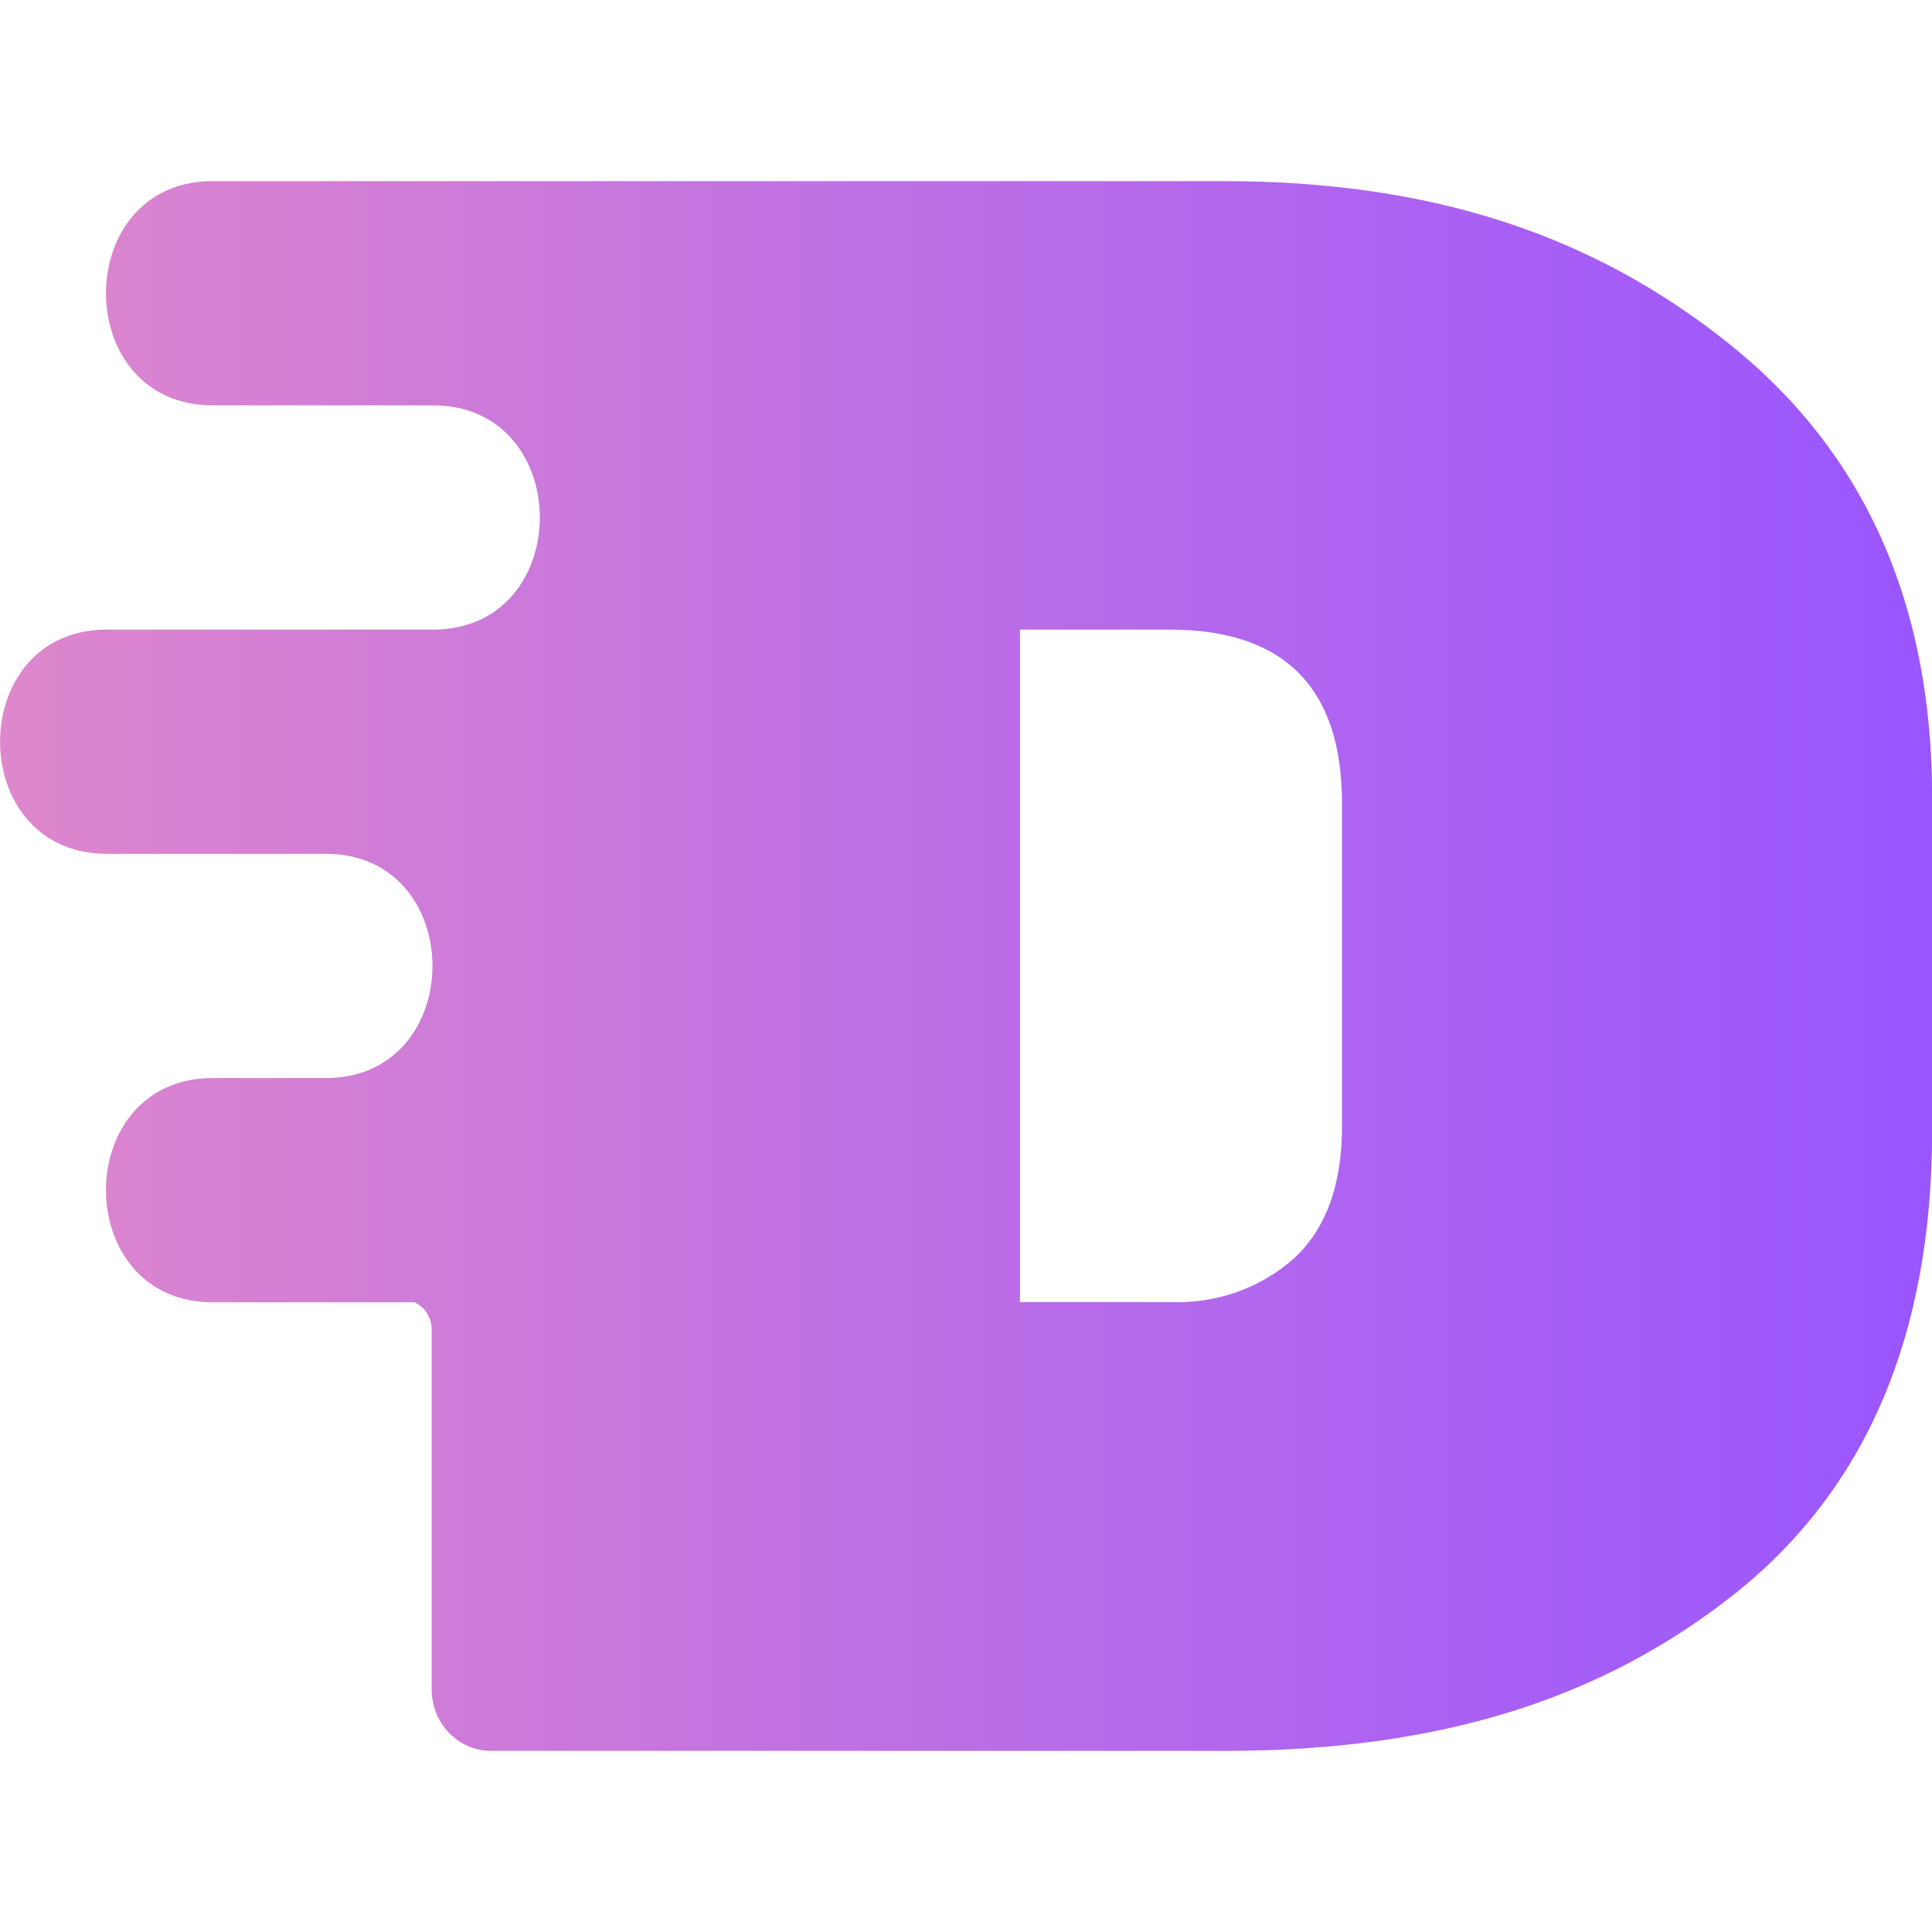 <?xml version="1.0" encoding="UTF-8" standalone="no"?>
<svg
   width="16"
   height="16"
   version="1.1"
   id="svg31"
   sodipodi:docname="diffuse.svg"
   inkscape:version="1.3 (0e150ed6c4, 2023-07-21)"
   xmlns:inkscape="http://www.inkscape.org/namespaces/inkscape"
   xmlns:sodipodi="http://sodipodi.sourceforge.net/DTD/sodipodi-0.dtd"
   xmlns:xlink="http://www.w3.org/1999/xlink"
   xmlns="http://www.w3.org/2000/svg"
   xmlns:svg="http://www.w3.org/2000/svg">
  <sodipodi:namedview
     id="namedview33"
     pagecolor="#ffffff"
     bordercolor="#666666"
     borderopacity="1.0"
     inkscape:showpageshadow="2"
     inkscape:pageopacity="0.0"
     inkscape:pagecheckerboard="0"
     inkscape:deskcolor="#d1d1d1"
     showgrid="false"
     inkscape:zoom="13.906433"
     inkscape:cx="11.972876"
     inkscape:cy="-1.3303195"
     inkscape:window-width="1920"
     inkscape:window-height="994"
     inkscape:window-x="0"
     inkscape:window-y="0"
     inkscape:window-maximized="1"
     inkscape:current-layer="svg31" />
  <defs
     id="defs17">
    <linearGradient
       id="linearGradient1"
       inkscape:collect="always">
      <stop
         style="stop-color:#de87cd;stop-opacity:1"
         offset="0"
         id="stop1" />
      <stop
         style="stop-color:#9955ff;stop-opacity:1"
         offset="1"
         id="stop3" />
    </linearGradient>
    <linearGradient
       id="a"
       y1="543.8"
       y2="503.8"
       x2="0"
       gradientUnits="userSpaceOnUse">
      <stop
         stop-color="#faae2a"
         id="stop2" />
      <stop
         offset="1"
         stop-color="#ffc35a"
         id="stop4" />
    </linearGradient>
    <linearGradient
       id="b"
       y1="34"
       y2="13"
       x2="0"
       gradientUnits="userSpaceOnUse">
      <stop
         stop-color="#2a2c2f"
         id="stop7" />
      <stop
         offset="1"
         stop-color="#424649"
         id="stop9" />
    </linearGradient>
    <linearGradient
       id="c"
       y1="13"
       x1="13"
       y2="31"
       x2="31"
       gradientUnits="userSpaceOnUse">
      <stop
         stop-color="#383e51"
         id="stop12" />
      <stop
         offset="1"
         stop-color="#655c6f"
         stop-opacity="0"
         id="stop14" />
    </linearGradient>
    <linearGradient
       id="b-3"
       x1="1.058"
       x2="11.642"
       y1="285.08"
       y2="296.22"
       gradientTransform="matrix(3.969,0,0,3.77,-83.37,-1103.311)"
       gradientUnits="userSpaceOnUse">
      <stop
         stop-color="#535a61"
         offset="0"
         id="stop24"
         style="stop-color:#6a747c;stop-opacity:1;" />
      <stop
         stop-color="#333c45"
         offset="1"
         id="stop26"
         style="stop-color:#414f58;stop-opacity:1;" />
    </linearGradient>
    <linearGradient
       id="l"
       x1="27.447"
       x2="25.966"
       y1="289.76"
       y2="289.76"
       gradientTransform="matrix(3.742,0,0,3.821,-67.149,-1083.148)"
       gradientUnits="userSpaceOnUse">
      <stop
         stop-color="#1881ce"
         offset="0"
         id="stop19" />
      <stop
         stop-color="#2980b9"
         offset="1"
         id="stop21" />
    </linearGradient>
    <linearGradient
       id="i"
       x1="7.864"
       x2="11.642"
       y1="288.34"
       y2="292.11"
       gradientUnits="userSpaceOnUse"
       xlink:href="#a-6"
       gradientTransform="matrix(3.969,0,0,3.969,-1.2,-1129.46)" />
    <linearGradient
       id="a-6">
      <stop
         stop-color="#232629"
         offset="0"
         id="stop2-7" />
      <stop
         stop-opacity="0"
         offset="1"
         id="stop4-5" />
    </linearGradient>
    <linearGradient
       id="j"
       x1="10.692"
       x2="34.026"
       y1="14.134"
       y2="29.068"
       gradientTransform="matrix(0.99,0,0,1.011,1.866,3.794)"
       gradientUnits="userSpaceOnUse">
      <stop
         stop-color="#349cd2"
         offset="0"
         id="stop7-3" />
      <stop
         stop-color="#2694d9"
         offset=".74"
         id="stop9-5" />
      <stop
         stop-color="#0e6daa"
         offset="1"
         id="stop11" />
    </linearGradient>
    <linearGradient
       id="h"
       x1="3.456"
       x2="9.315"
       y1="287.76"
       y2="293.61"
       gradientUnits="userSpaceOnUse"
       xlink:href="#a-6"
       gradientTransform="matrix(3.969,0,0,3.969,-1.2,-1129.46)" />
    <linearGradient
       id="k"
       x1="21.274"
       x2="27.447"
       y1="291.3"
       y2="287.35"
       gradientTransform="matrix(3.742,0,0,3.821,-67.149,-1083.148)"
       gradientUnits="userSpaceOnUse">
      <stop
         stop-color="#1d99f3"
         offset="0"
         id="stop14-6" />
      <stop
         stop-color="#3daee9"
         offset="1"
         id="stop16" />
    </linearGradient>
    <linearGradient
       id="a-2"
       y1="543.8"
       y2="503.8"
       x2="0"
       gradientUnits="userSpaceOnUse">
      <stop
         stop-color="#faae2a"
         id="stop2-9" />
      <stop
         offset="1"
         stop-color="#ffc35a"
         id="stop4-1" />
    </linearGradient>
    <linearGradient
       id="b-2"
       y1="34"
       y2="13"
       x2="0"
       gradientUnits="userSpaceOnUse">
      <stop
         stop-color="#2a2c2f"
         id="stop7-7" />
      <stop
         offset="1"
         stop-color="#424649"
         id="stop9-0" />
    </linearGradient>
    <linearGradient
       id="c-9"
       y1="13"
       x1="13"
       y2="31"
       x2="31"
       gradientUnits="userSpaceOnUse">
      <stop
         stop-color="#383e51"
         id="stop12-3" />
      <stop
         offset="1"
         stop-color="#655c6f"
         stop-opacity="0"
         id="stop14-60" />
    </linearGradient>
    <linearGradient
       id="linearGradient4212">
      <stop
         style="stop-color:#cd7223;stop-opacity:1"
         offset="0"
         id="stop2-3" />
      <stop
         style="stop-color:#ffc169;stop-opacity:1"
         offset="1"
         id="stop4-6" />
    </linearGradient>
    <linearGradient
       id="linearGradient4204">
      <stop
         style="stop-color:#ffa92d;stop-opacity:1"
         offset="0"
         id="stop7-75" />
      <stop
         style="stop-color:#edf573;stop-opacity:1"
         offset="1"
         id="stop9-3" />
    </linearGradient>
    <linearGradient
       id="linearGradient4196">
      <stop
         style="stop-color:#2b4d37;stop-opacity:1"
         offset="0"
         id="stop12-5" />
      <stop
         style="stop-color:#3bb566;stop-opacity:1"
         offset="1"
         id="stop14-62" />
    </linearGradient>
    <linearGradient
       id="linearGradient4188">
      <stop
         style="stop-color:#375a7d;stop-opacity:1"
         offset="0"
         id="stop17" />
      <stop
         style="stop-color:#54a3d8;stop-opacity:1"
         offset="1"
         id="stop19-9" />
    </linearGradient>
    <linearGradient
       id="linearGradient4174">
      <stop
         style="stop-color:#68377d;stop-opacity:1"
         offset="0"
         id="stop22" />
      <stop
         style="stop-color:#cb7cec;stop-opacity:1"
         offset="1"
         id="stop24-1" />
    </linearGradient>
    <linearGradient
       id="m"
       y1="268.7"
       y2="231.54"
       x1="272.35"
       gradientUnits="userSpaceOnUse"
       x2="220.97"
       gradientTransform="matrix(0.098,0,0,0.098,-76.255,-36.53)">
      <stop
         stop-color="#b0b0b0"
         offset="0"
         id="stop37" />
      <stop
         stop-color="#ffffff"
         offset="1"
         id="stop39" />
    </linearGradient>
    <linearGradient
       id="linearGradient4366">
      <stop
         style="stop-color:#010609;stop-opacity:1;"
         offset="0"
         id="stop32" />
      <stop
         style="stop-color:#010609;stop-opacity:0;"
         offset="1"
         id="stop34" />
    </linearGradient>
    <linearGradient
       id="linearGradient4166">
      <stop
         style="stop-color:#bf4231;stop-opacity:1"
         offset="0"
         id="stop27" />
      <stop
         style="stop-color:#f58273;stop-opacity:1"
         offset="1"
         id="stop29" />
    </linearGradient>
    <linearGradient
       id="a-2-0"
       y1="543.8"
       y2="503.8"
       x2="0"
       gradientUnits="userSpaceOnUse">
      <stop
         stop-color="#faae2a"
         id="stop2-9-9" />
      <stop
         offset="1"
         stop-color="#ffc35a"
         id="stop4-1-3" />
    </linearGradient>
    <linearGradient
       id="b-2-6"
       y1="34"
       y2="13"
       x2="0"
       gradientUnits="userSpaceOnUse">
      <stop
         stop-color="#2a2c2f"
         id="stop7-7-0" />
      <stop
         offset="1"
         stop-color="#424649"
         id="stop9-0-6" />
    </linearGradient>
    <linearGradient
       inkscape:collect="always"
       xlink:href="#linearGradient1"
       id="linearGradient3"
       x1="0"
       y1="8"
       x2="16"
       y2="8"
       gradientUnits="userSpaceOnUse" />
  </defs>
  <path
     inkscape:connector-curvature="0"
     d="m 1.779,1.5 c -1.202,-0.018 -1.202,1.875 0,1.857 h 0.335 1.455 c 1.202,-0.018 1.202,1.875 0,1.857 H 2.836 0.902 c -1.202,-0.018 -1.202,1.875 0,1.857 h 0.392 1.386 c 1.202,-0.018 1.202,1.875 0,1.857 h -0.545 -0.356 c -1.202,-0.018 -1.202,1.875 0,1.857 h 0.325 1.329 c 0.083,0.038 0.142,0.124 0.142,0.225 v 2.989 c 0.004,0.275 0.219,0.496 0.483,0.501 H 10.149 c 1.779,0 3.125,-0.434 4.216,-1.3 1.09,-0.866 1.635,-2.143 1.636,-3.83 V 6.607 C 16.001,4.998 15.442,3.746 14.321,2.848 13.2,1.95 11.865,1.5 10.135,1.5 H 8.949 6.224 2.548 Z m 6.668,3.714 h 1.238 c 0.951,0 1.428,0.48 1.429,1.438 v 2.675 c 0,0.48 -0.13,0.843 -0.391,1.088 -0.277,0.252 -0.654,0.385 -1.038,0.368 H 8.447 Z"
     id="path8"
     style="fill:url(#linearGradient3)" />
</svg>
